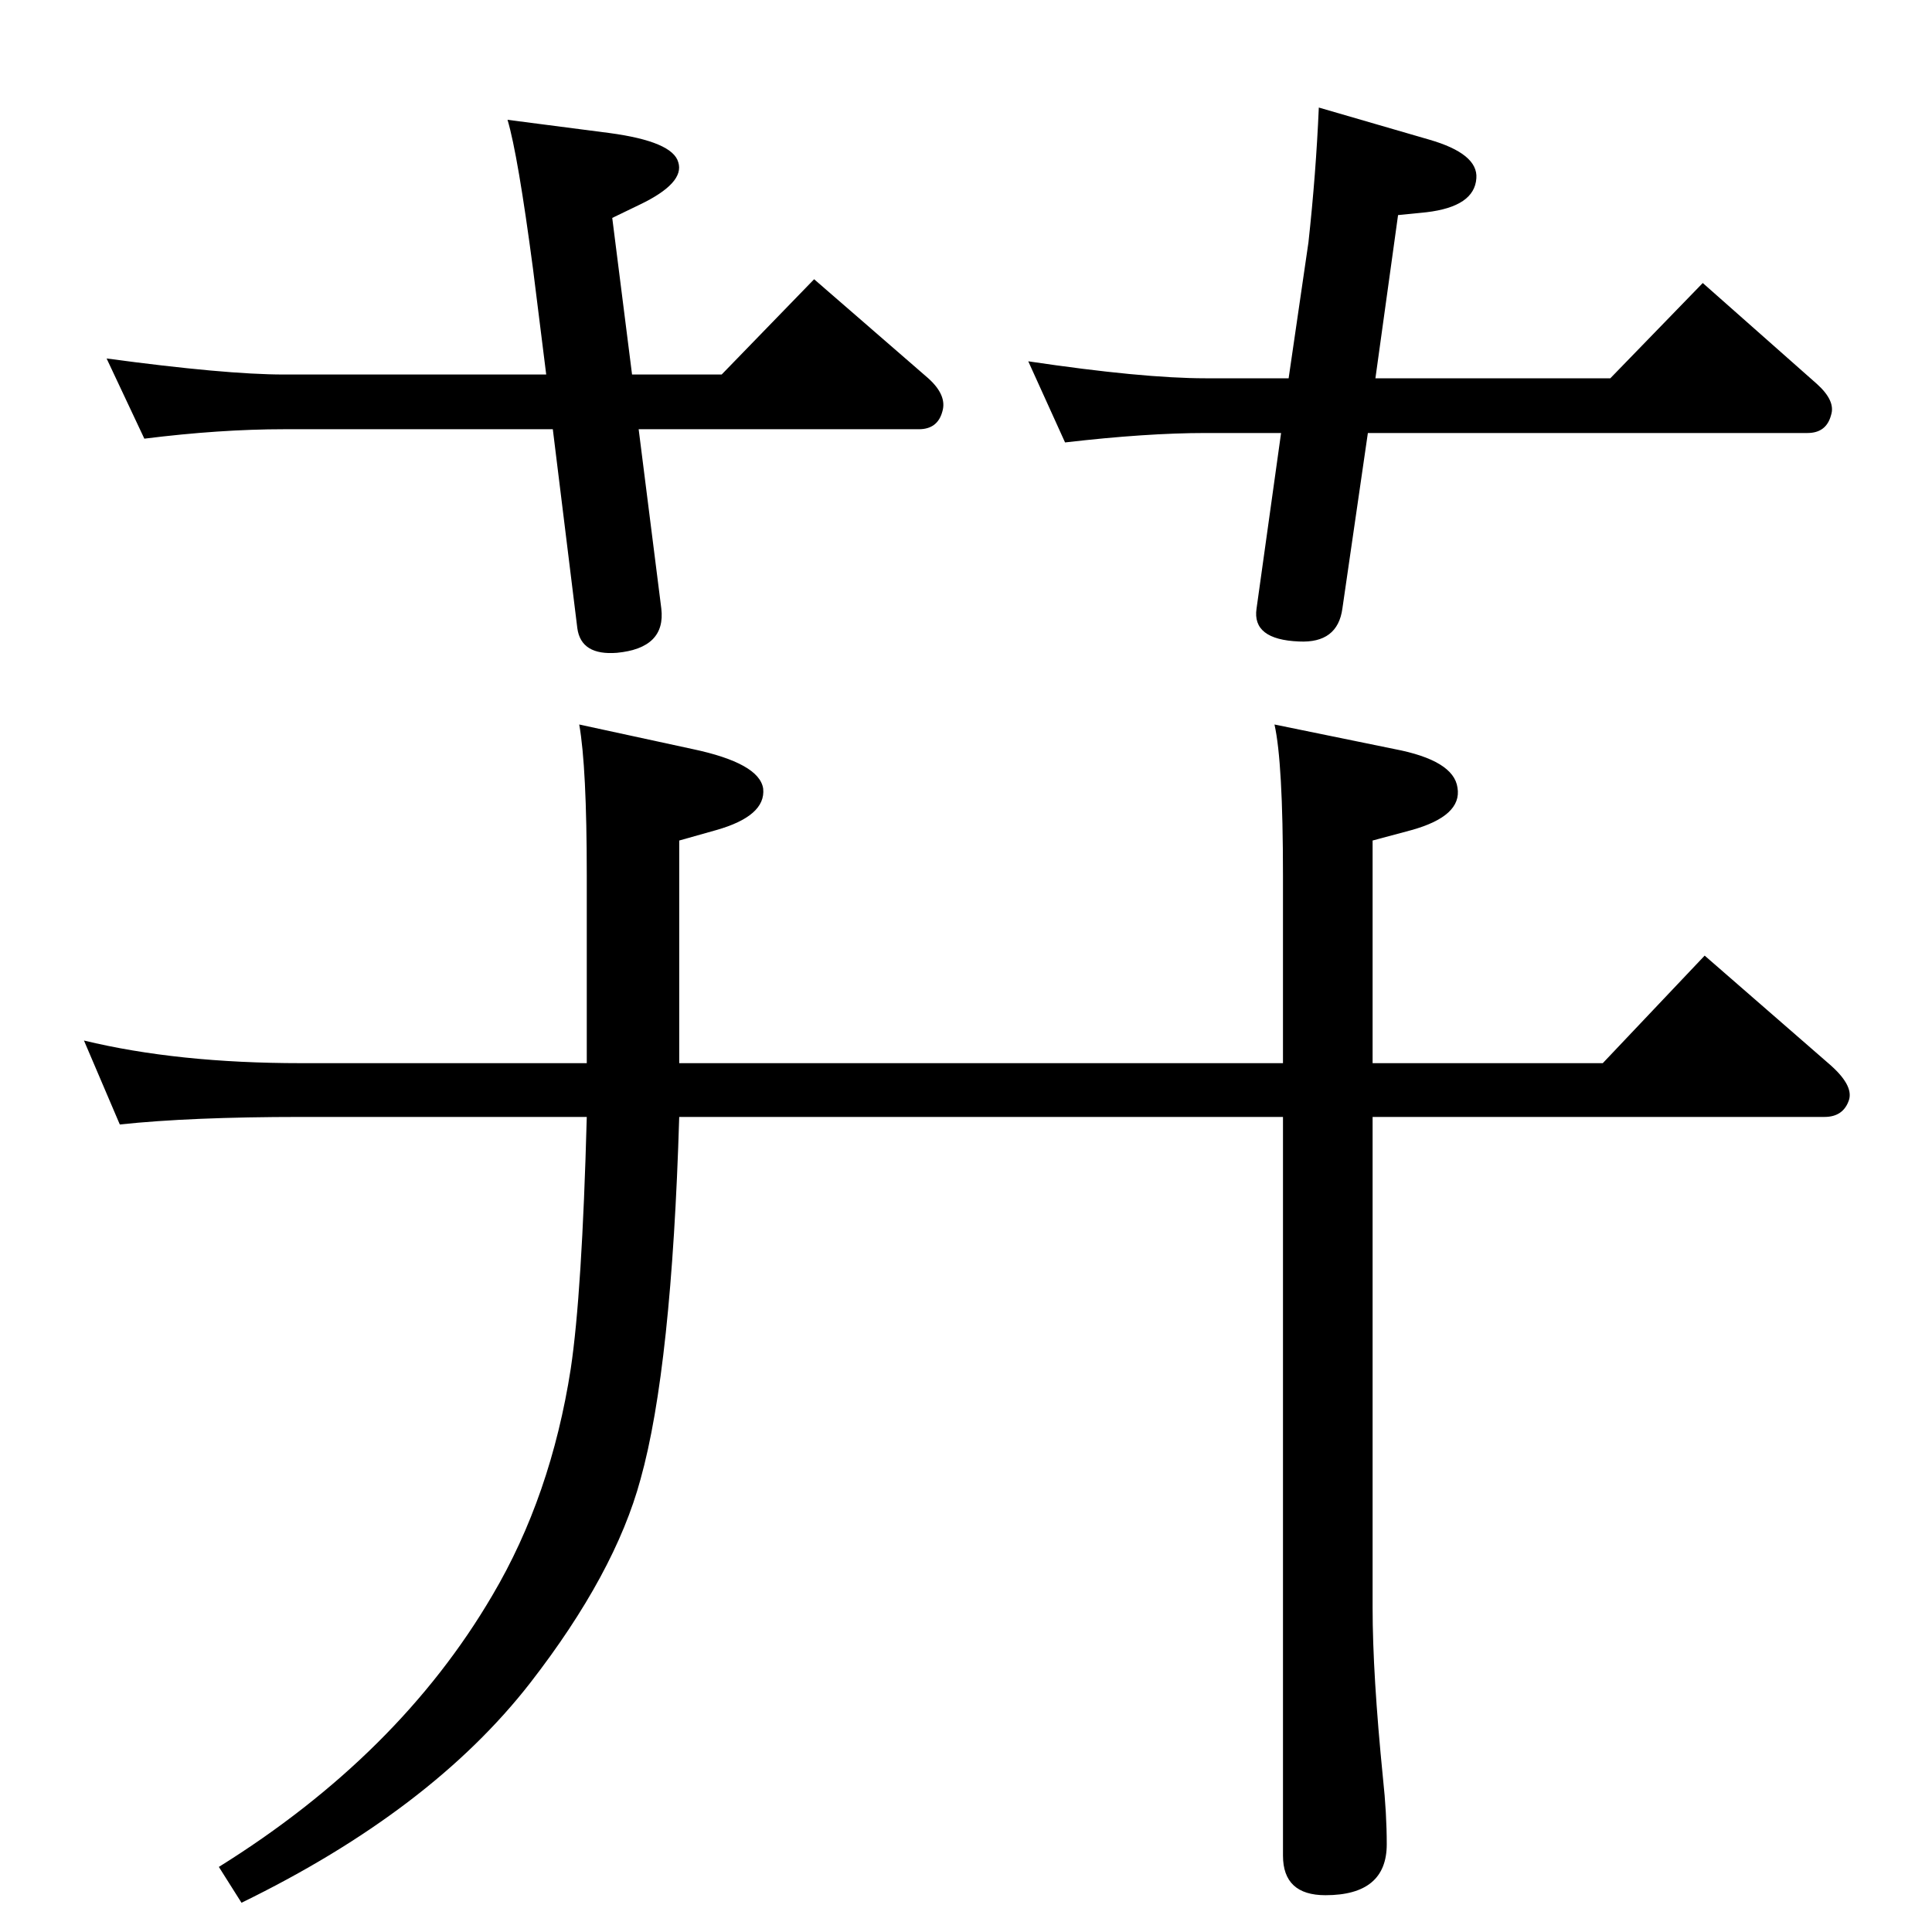 <?xml version="1.0" standalone="no"?>
<!DOCTYPE svg PUBLIC "-//W3C//DTD SVG 1.1//EN" "http://www.w3.org/Graphics/SVG/1.1/DTD/svg11.dtd" >
<svg xmlns="http://www.w3.org/2000/svg" xmlns:xlink="http://www.w3.org/1999/xlink" version="1.1" viewBox="0 0 2048 2048">
  <g transform="matrix(1 0 0 -1 0 2048)">
   <path fill="currentColor"
d="M1360 864h-640q-8 -266 -41 -384q-27 -100 -117 -216q-105 -135 -306 -233l-24 38q191 119 290 288q62 105 83 240q12 80 17 267h-303q-117 0 -192 -8l-38 89q99 -24 230 -24h303v199q0 115 -8 160l120 -26q71 -15 75 -42q3 -29 -50 -44l-39 -11v-236h640v199
q0 120 -9 160l127 -26q63 -12 67 -41q5 -30 -49 -45l-41 -11v-236h244l108 114l131 -114q27 -23 22 -39q-6 -18 -26 -18h-479v-520q0 -71 11 -181q4 -37 4 -70q0 -54 -65 -54q-45 0 -45 42v783zM1450 1589l-27 -186q-5 -37 -46 -35q-50 2 -45 35l26 186h-80q-63 0 -149 -10
l-39 86q121 -18 188 -18h88l21 144q8 73 11 143l117 -34q52 -15 50 -41q-2 -30 -53 -36l-30 -3l-24 -173h249l98 101l121 -107q20 -18 15 -33q-5 -19 -25 -19h-466zM670 1651h95l98 101l121 -105q20 -18 15 -35q-5 -19 -25 -19h-297l24 -190q5 -42 -47 -47q-38 -3 -42 26
l-26 211h-285q-68 0 -148 -10l-40 85q126 -17 188 -17h278l-14 112q-16 121 -27 158l108 -14q67 -9 73 -31q7 -22 -41 -45l-29 -14z" />
  </g>

</svg>
